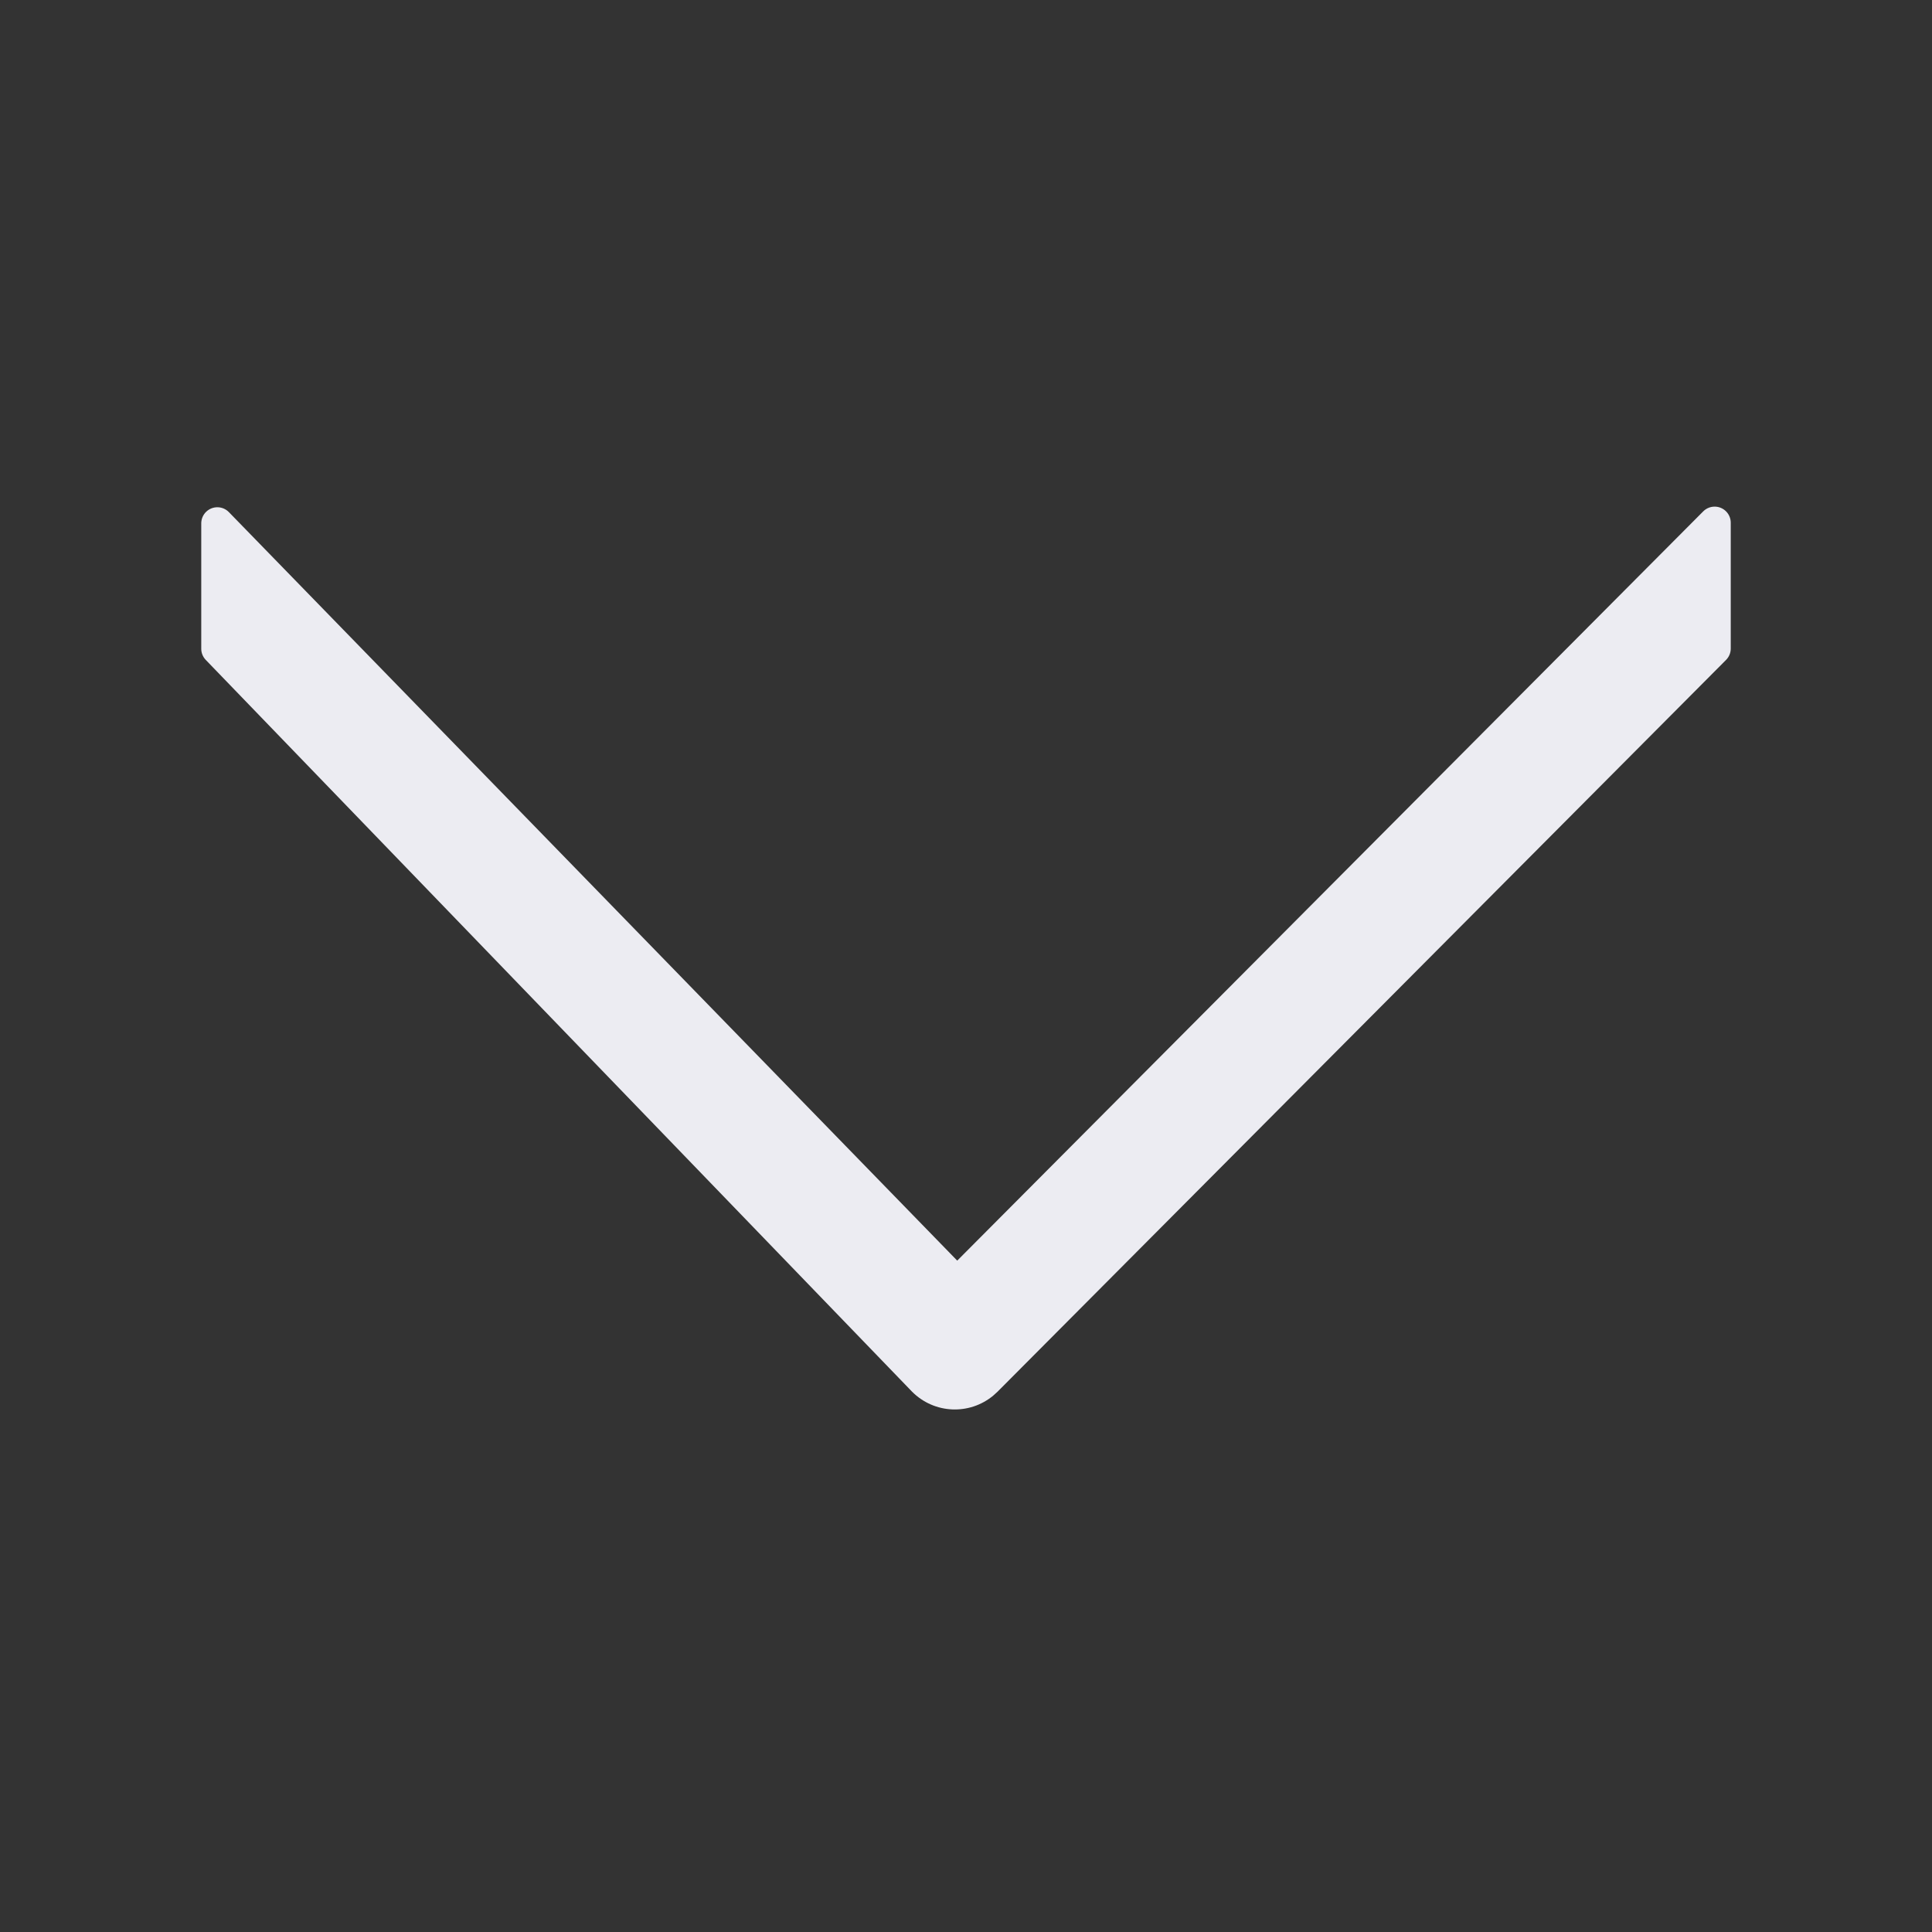 <svg width="1em" height="1em" viewBox="0 0 48 48" xmlns="http://www.w3.org/2000/svg" xmlns:xlink="http://www.w3.org/1999/xlink" style="vertical-align:-0.125em" class="antd-mobile-icon" data-mutation="0" data-duotel_mutation_pc="0"><rect x="0" y="0" width="48" height="48" fill="#333333" stroke="none"/><g id="DownOutline-DownOutline" stroke="none" stroke-width="1" fill="none" fill-rule="evenodd" data-mutation="0" data-duotel_mutation_pc="0"><g data-mutation="0" data-duotel_mutation_pc="0"><rect id="DownOutline-矩形" fill="#FFFFFF" opacity="0" x="0" y="0" width="48" height="48" data-mutation="0" data-duotel_mutation_pc="0"></rect><path d="M5.112,16.395 L22.661,34.577 L22.661,34.577 C23.213,35.13 24.086,35.163 24.676,34.674 L24.783,34.577 L42.883,16.396 C42.958,16.321 43,16.219 43,16.113 L43,12.987 C43,12.766 42.821,12.587 42.6,12.587 C42.494,12.587 42.392,12.629 42.317,12.704 L23.782,31.32 L23.782,31.32 L5.687,12.724 C5.533,12.565 5.279,12.562 5.121,12.716 C5.044,12.791 5,12.895 5,13.003 L5,16.117 C5,16.221 5.04,16.32 5.112,16.395 Z" id="DownOutline-down" fill="#ececf2" fill-rule="nonzero" data-mutation="0" data-duotel_mutation_pc="0"></path></g></g></svg>
